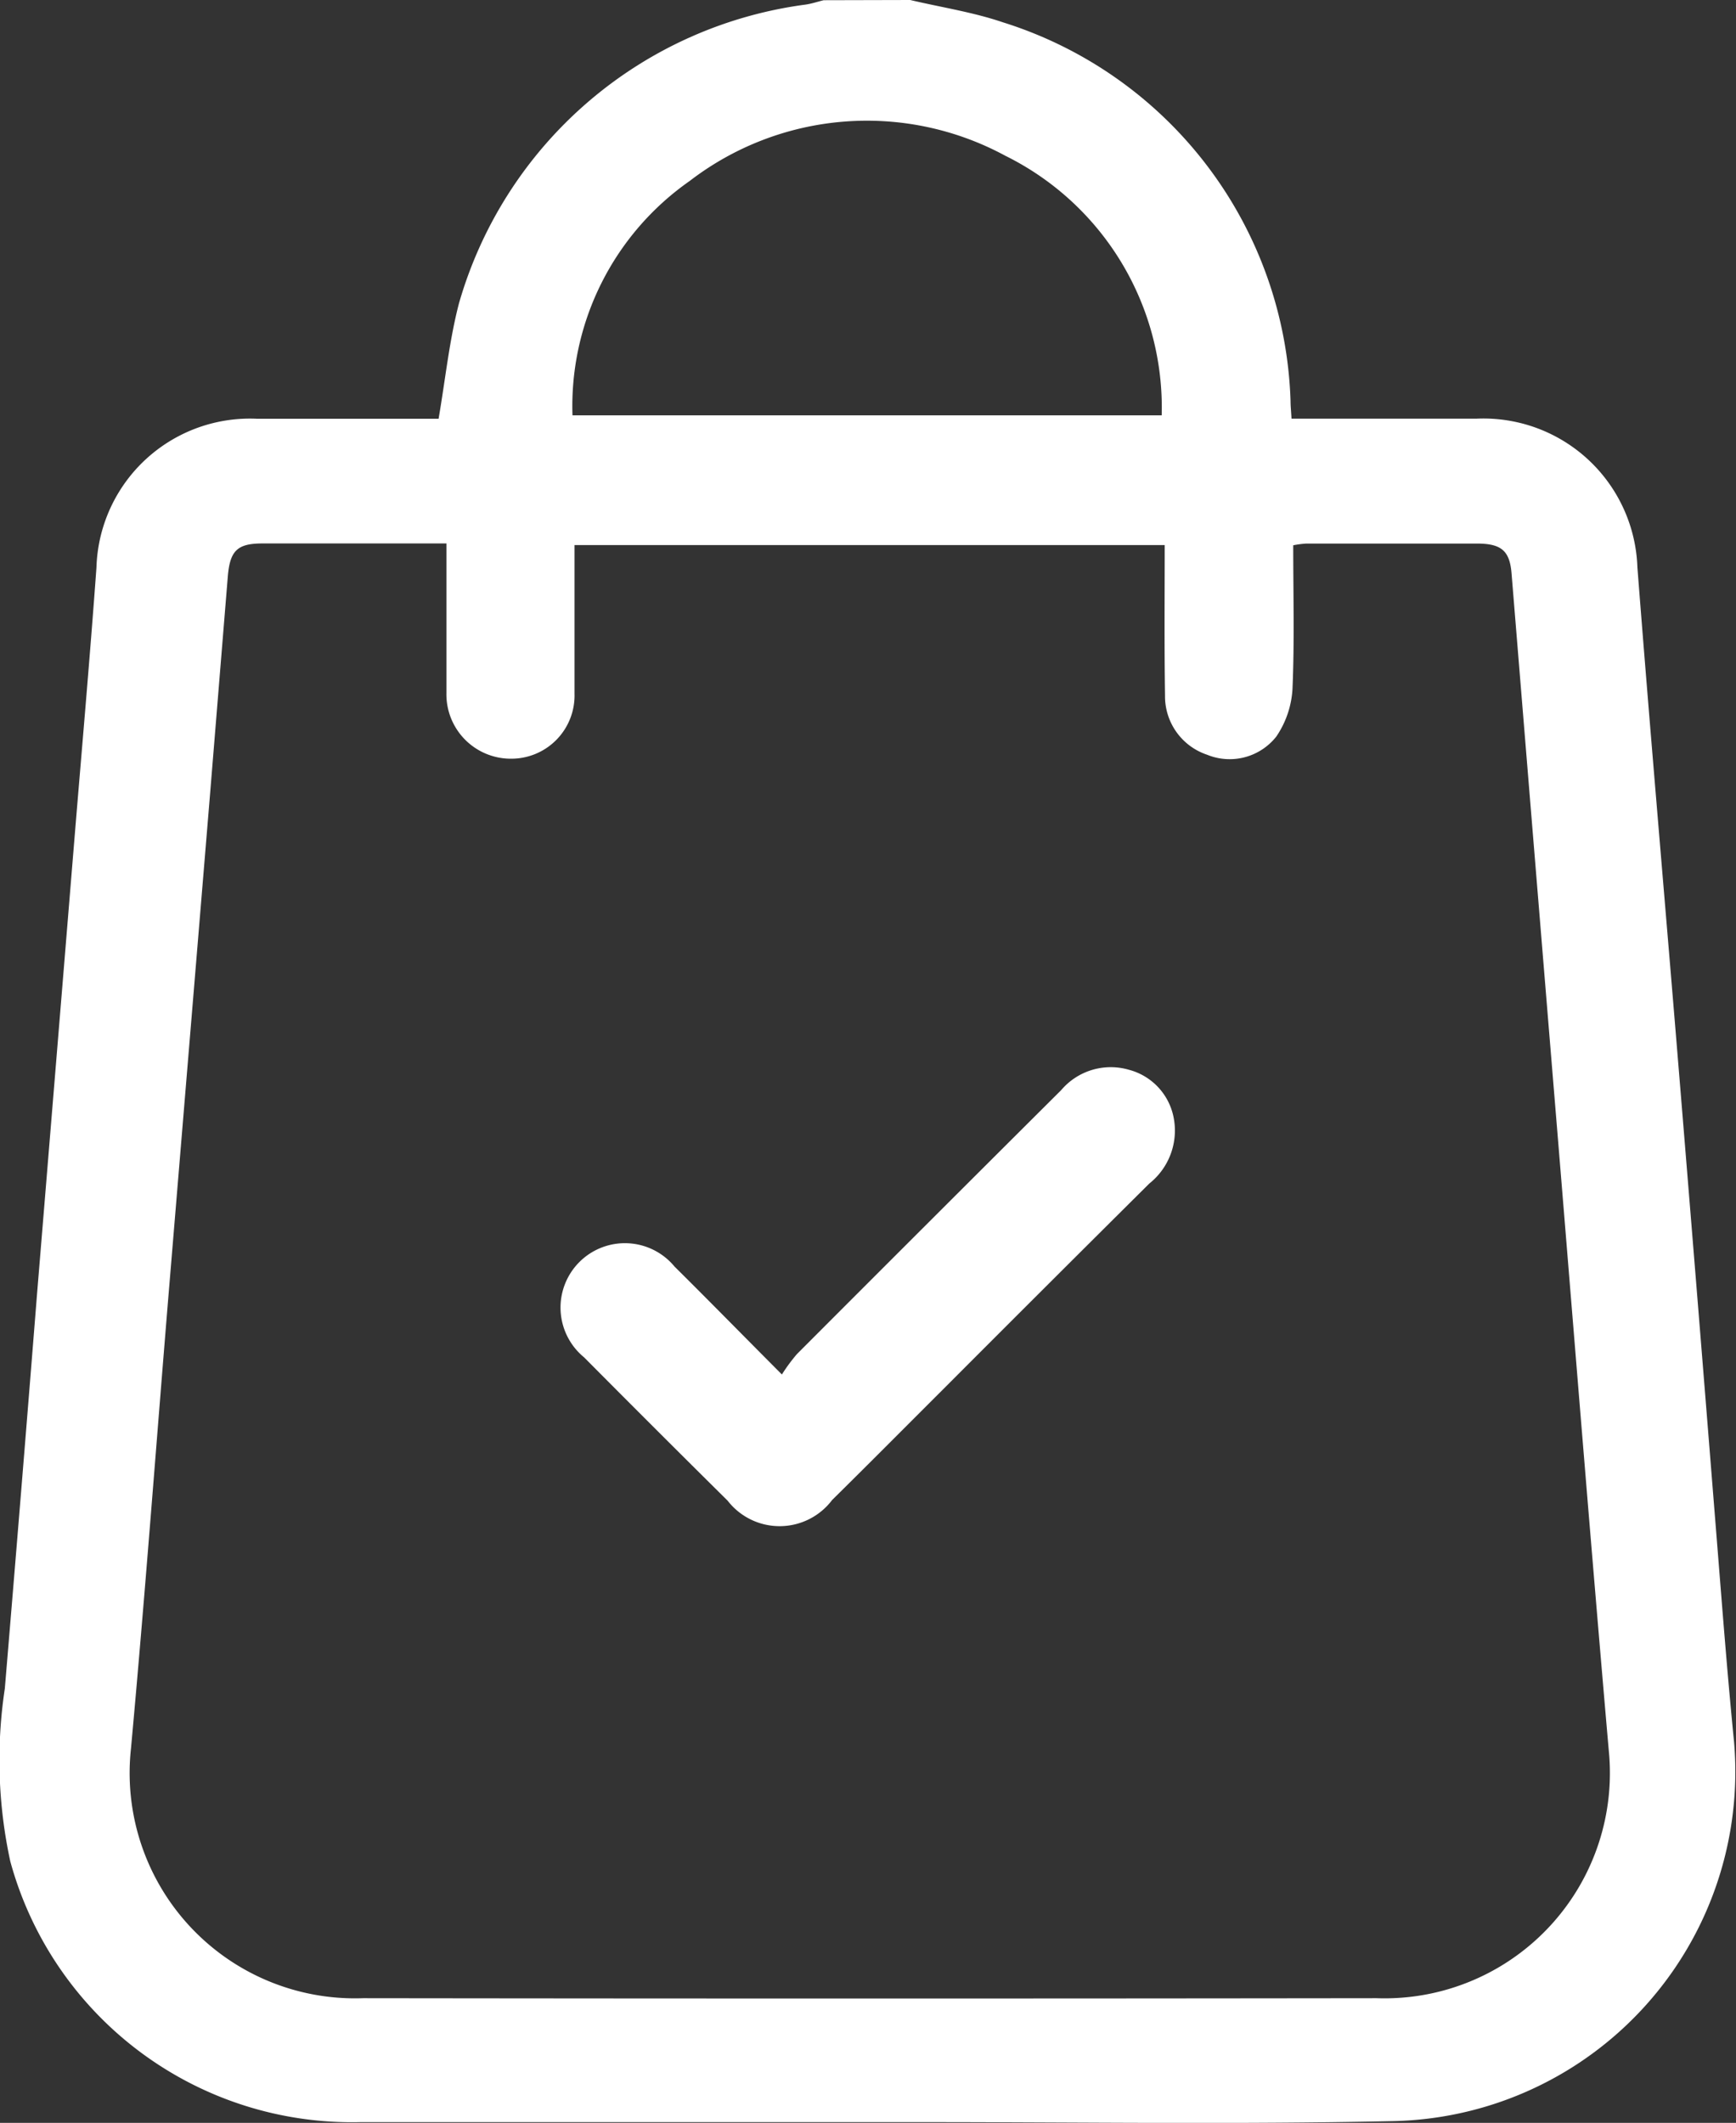 <svg xmlns="http://www.w3.org/2000/svg" width="16.181" height="19.785" viewBox="0 0 16.181 19.785">
  <rect x="0" y="0" width="16.181" height="19.785" fill="#333333" stroke="none"/>
  <g id="Icon_1122" data-name="Icon 1122" transform="translate(0)">
    <path id="Path_20086" data-name="Path 20086" d="M512.01,171c.288.068.585.113.864.208a3.826,3.826,0,0,1,2.681,3.53c0,.045.005.09.009.164h.19c.511,0,1.023,0,1.534,0a1.436,1.436,0,0,1,1.5,1.386c.12,1.546.255,3.091.382,4.637q.17,2.068.335,4.137c.059.725.112,1.45.184,2.174a3.258,3.258,0,0,1-3.2,3.533c-1.454.031-2.909.009-4.363.009-1.747,0-3.493,0-5.24,0a3.3,3.3,0,0,1-3.264-2.43,4.454,4.454,0,0,1-.051-1.611q.154-1.837.3-3.674.172-2.087.343-4.174c.071-.866.148-1.731.211-2.6a1.431,1.431,0,0,1,1.5-1.386c.57,0,1.14,0,1.689,0,.064-.372.1-.731.19-1.076a3.891,3.891,0,0,1,3.229-2.784c.057-.008.113-.027.17-.041Zm2.371,5.08h-5.5c0,.471,0,.927,0,1.384a.589.589,0,0,1-.588.607.6.6,0,0,1-.606-.61c0-.18,0-.36,0-.541v-.855c-.589,0-1.153,0-1.716,0-.233,0-.3.068-.321.3q-.084,1.03-.168,2.059-.191,2.309-.383,4.618c-.117,1.417-.222,2.836-.352,4.252a2.1,2.1,0,0,0,2.163,2.329q4.724.006,9.447,0a2.1,2.1,0,0,0,2.164-2.31c-.162-1.859-.311-3.72-.464-5.58q-.222-2.694-.442-5.388c-.017-.21-.093-.278-.319-.279-.532,0-1.063,0-1.594,0a.913.913,0,0,0-.122.016c0,.454.012.9-.007,1.34a.875.875,0,0,1-.151.443.554.554,0,0,1-.645.169.574.574,0,0,1-.392-.551C514.378,177.02,514.382,176.557,514.382,176.08Zm-.027-1.209a2.618,2.618,0,0,0-1.457-2.419,2.71,2.71,0,0,0-2.943.235,2.561,2.561,0,0,0-1.092,2.184Z" transform="translate(-503.526 -171)" fill="#fff"/>
    <path id="Path_20087" data-name="Path 20087" d="M610.311,373.419a1.615,1.615,0,0,1,.14-.19q1.23-1.232,2.463-2.46a.606.606,0,0,1,.631-.19.573.573,0,0,1,.416.439.63.63,0,0,1-.225.621q-.966.96-1.929,1.925c-.343.342-.683.685-1.028,1.025a.613.613,0,0,1-.974.006q-.671-.664-1.337-1.335a.6.6,0,1,1,.842-.847C609.633,372.733,609.953,373.06,610.311,373.419Z" transform="translate(-603.023 -360.609)" fill="#fff"/>
  </g>
</svg>
